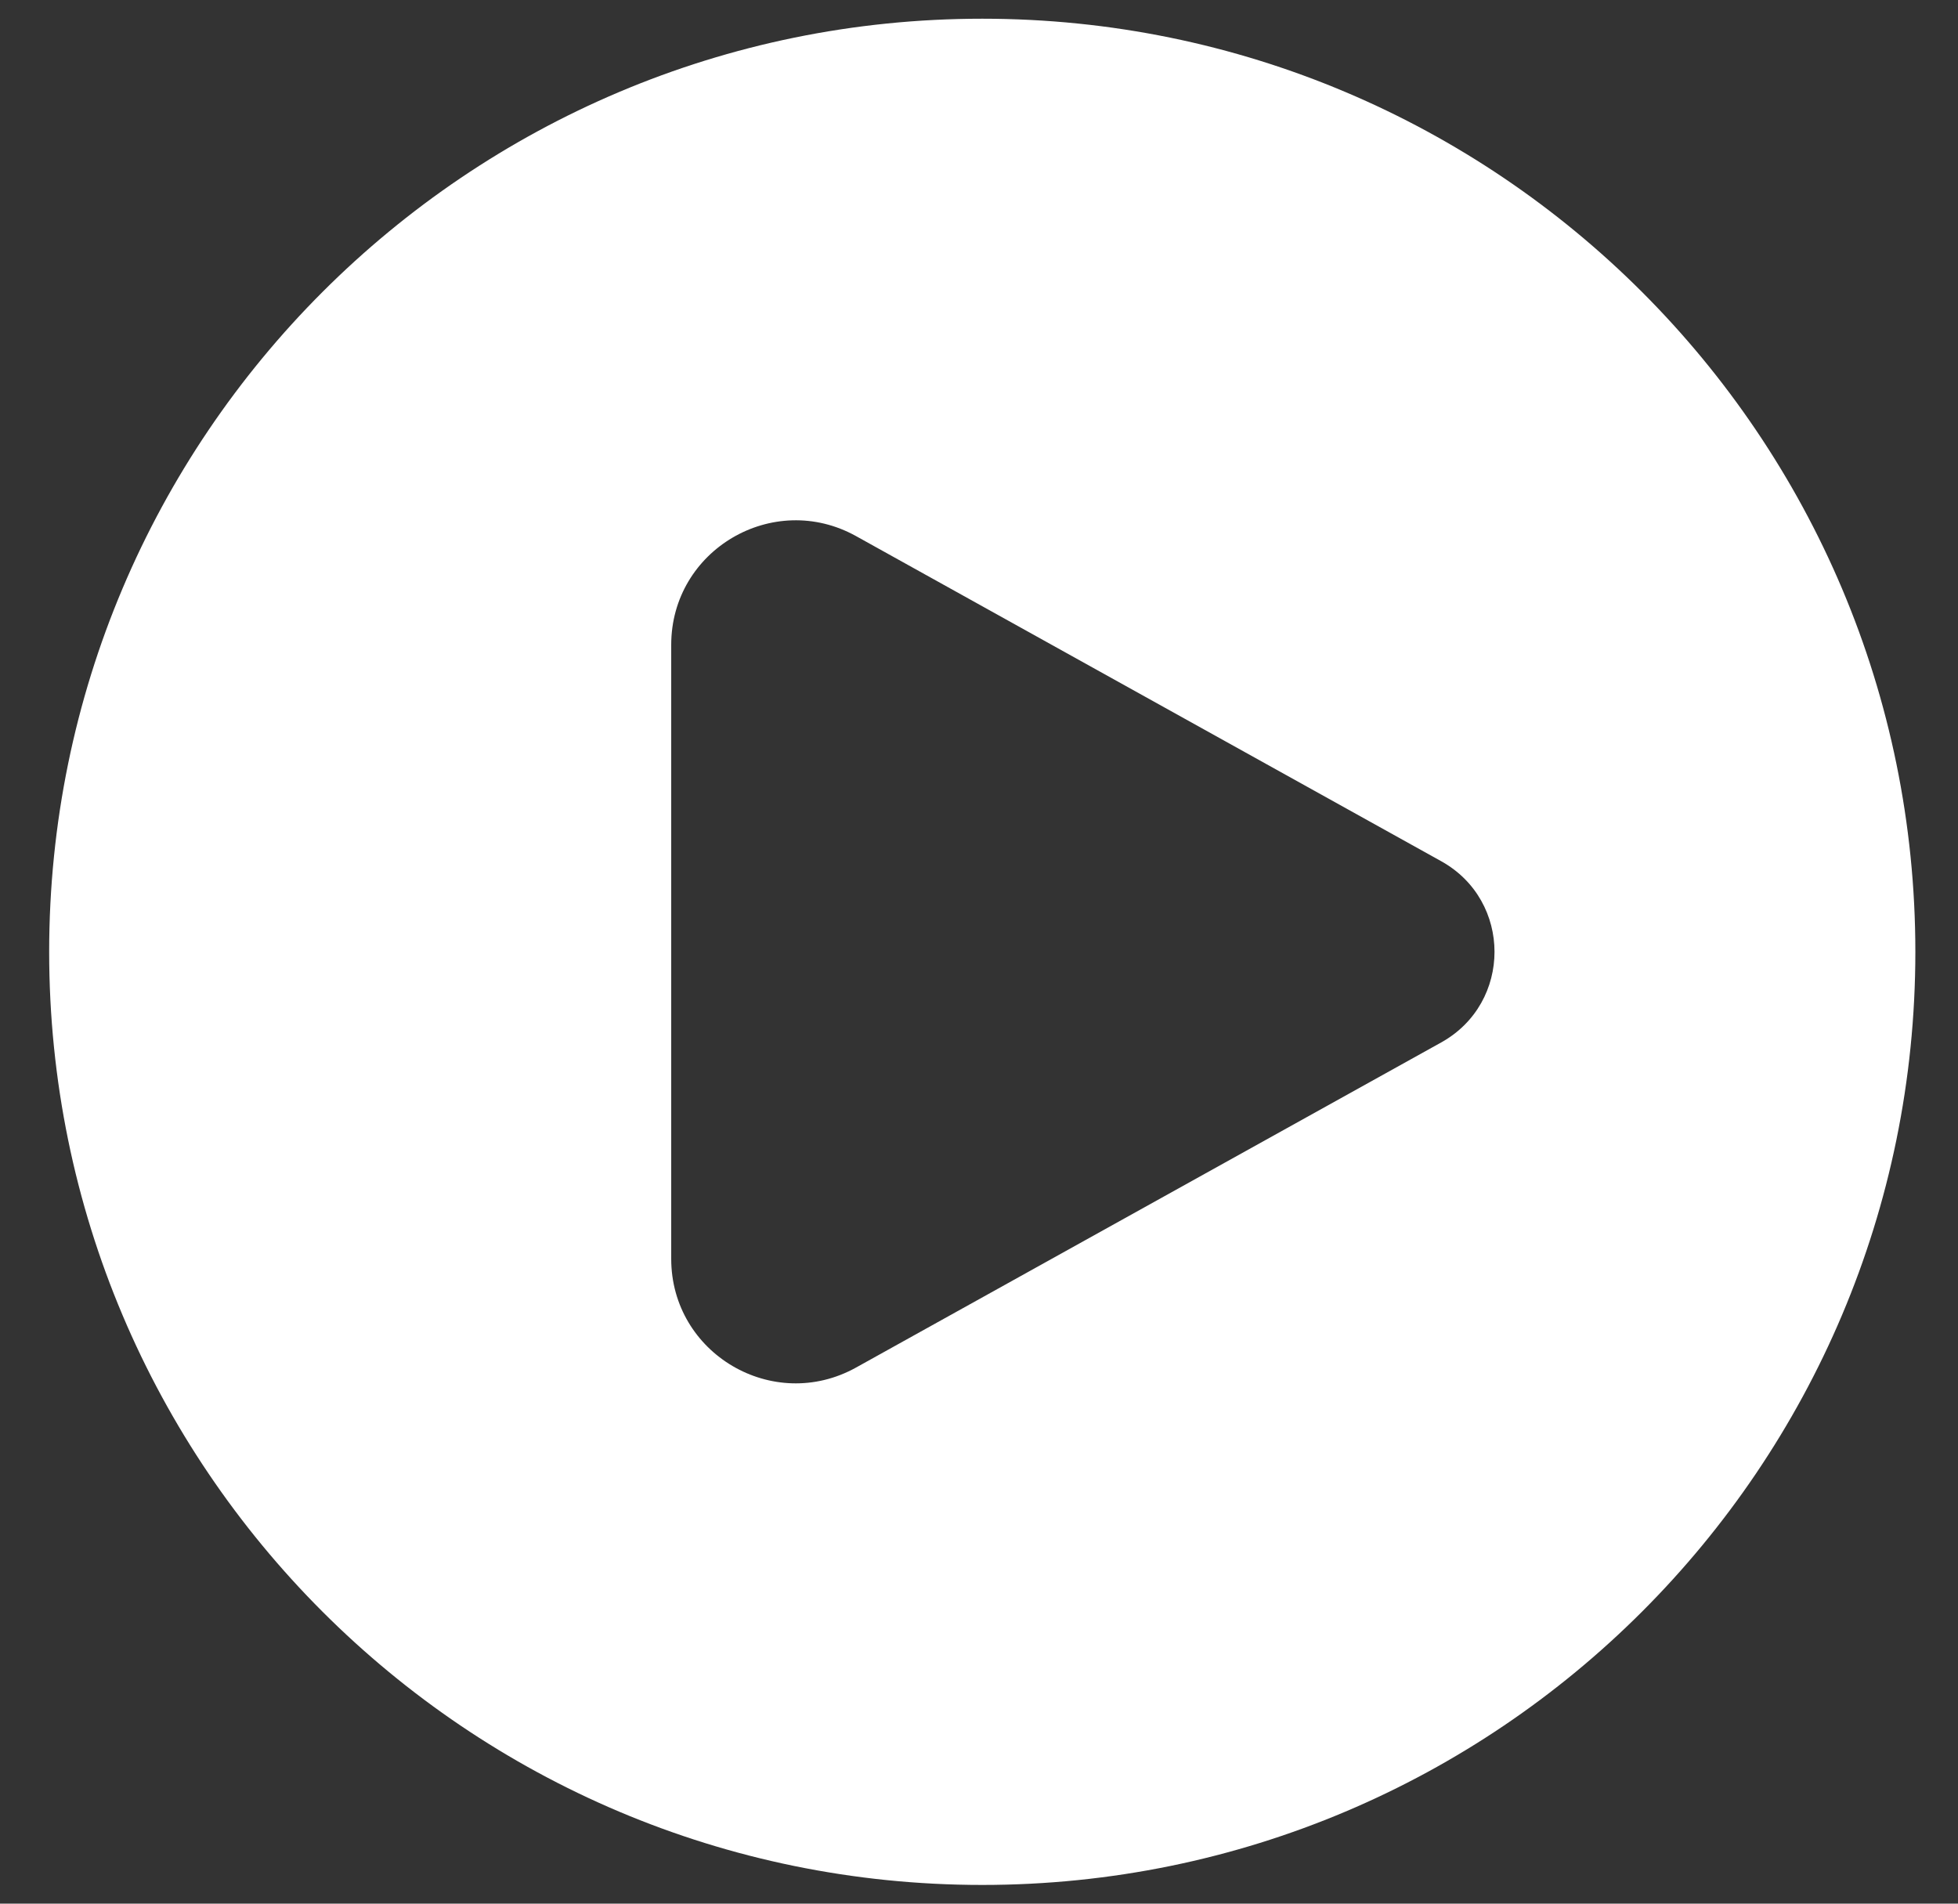 <svg width="36" height="35" viewBox="0 0 36 35" fill="none" xmlns="http://www.w3.org/2000/svg">
<rect x="0" y="0" width="36" height="35" fill="#333333" stroke="none"/>
<path fill-rule="evenodd" clip-rule="evenodd" d="M18.06 34.656C27.535 34.656 35.216 26.975 35.216 17.5C35.216 8.025 27.535 0.344 18.06 0.344C8.585 0.344 0.904 8.025 0.904 17.5C0.904 26.975 8.585 34.656 18.06 34.656ZM15.74 9.857L26.498 15.834C27.805 16.56 27.805 18.44 26.498 19.166L15.74 25.143C14.215 25.99 12.341 24.888 12.341 23.144V11.856C12.341 10.112 14.215 9.01 15.74 9.857Z" fill="white"/>
</svg>
